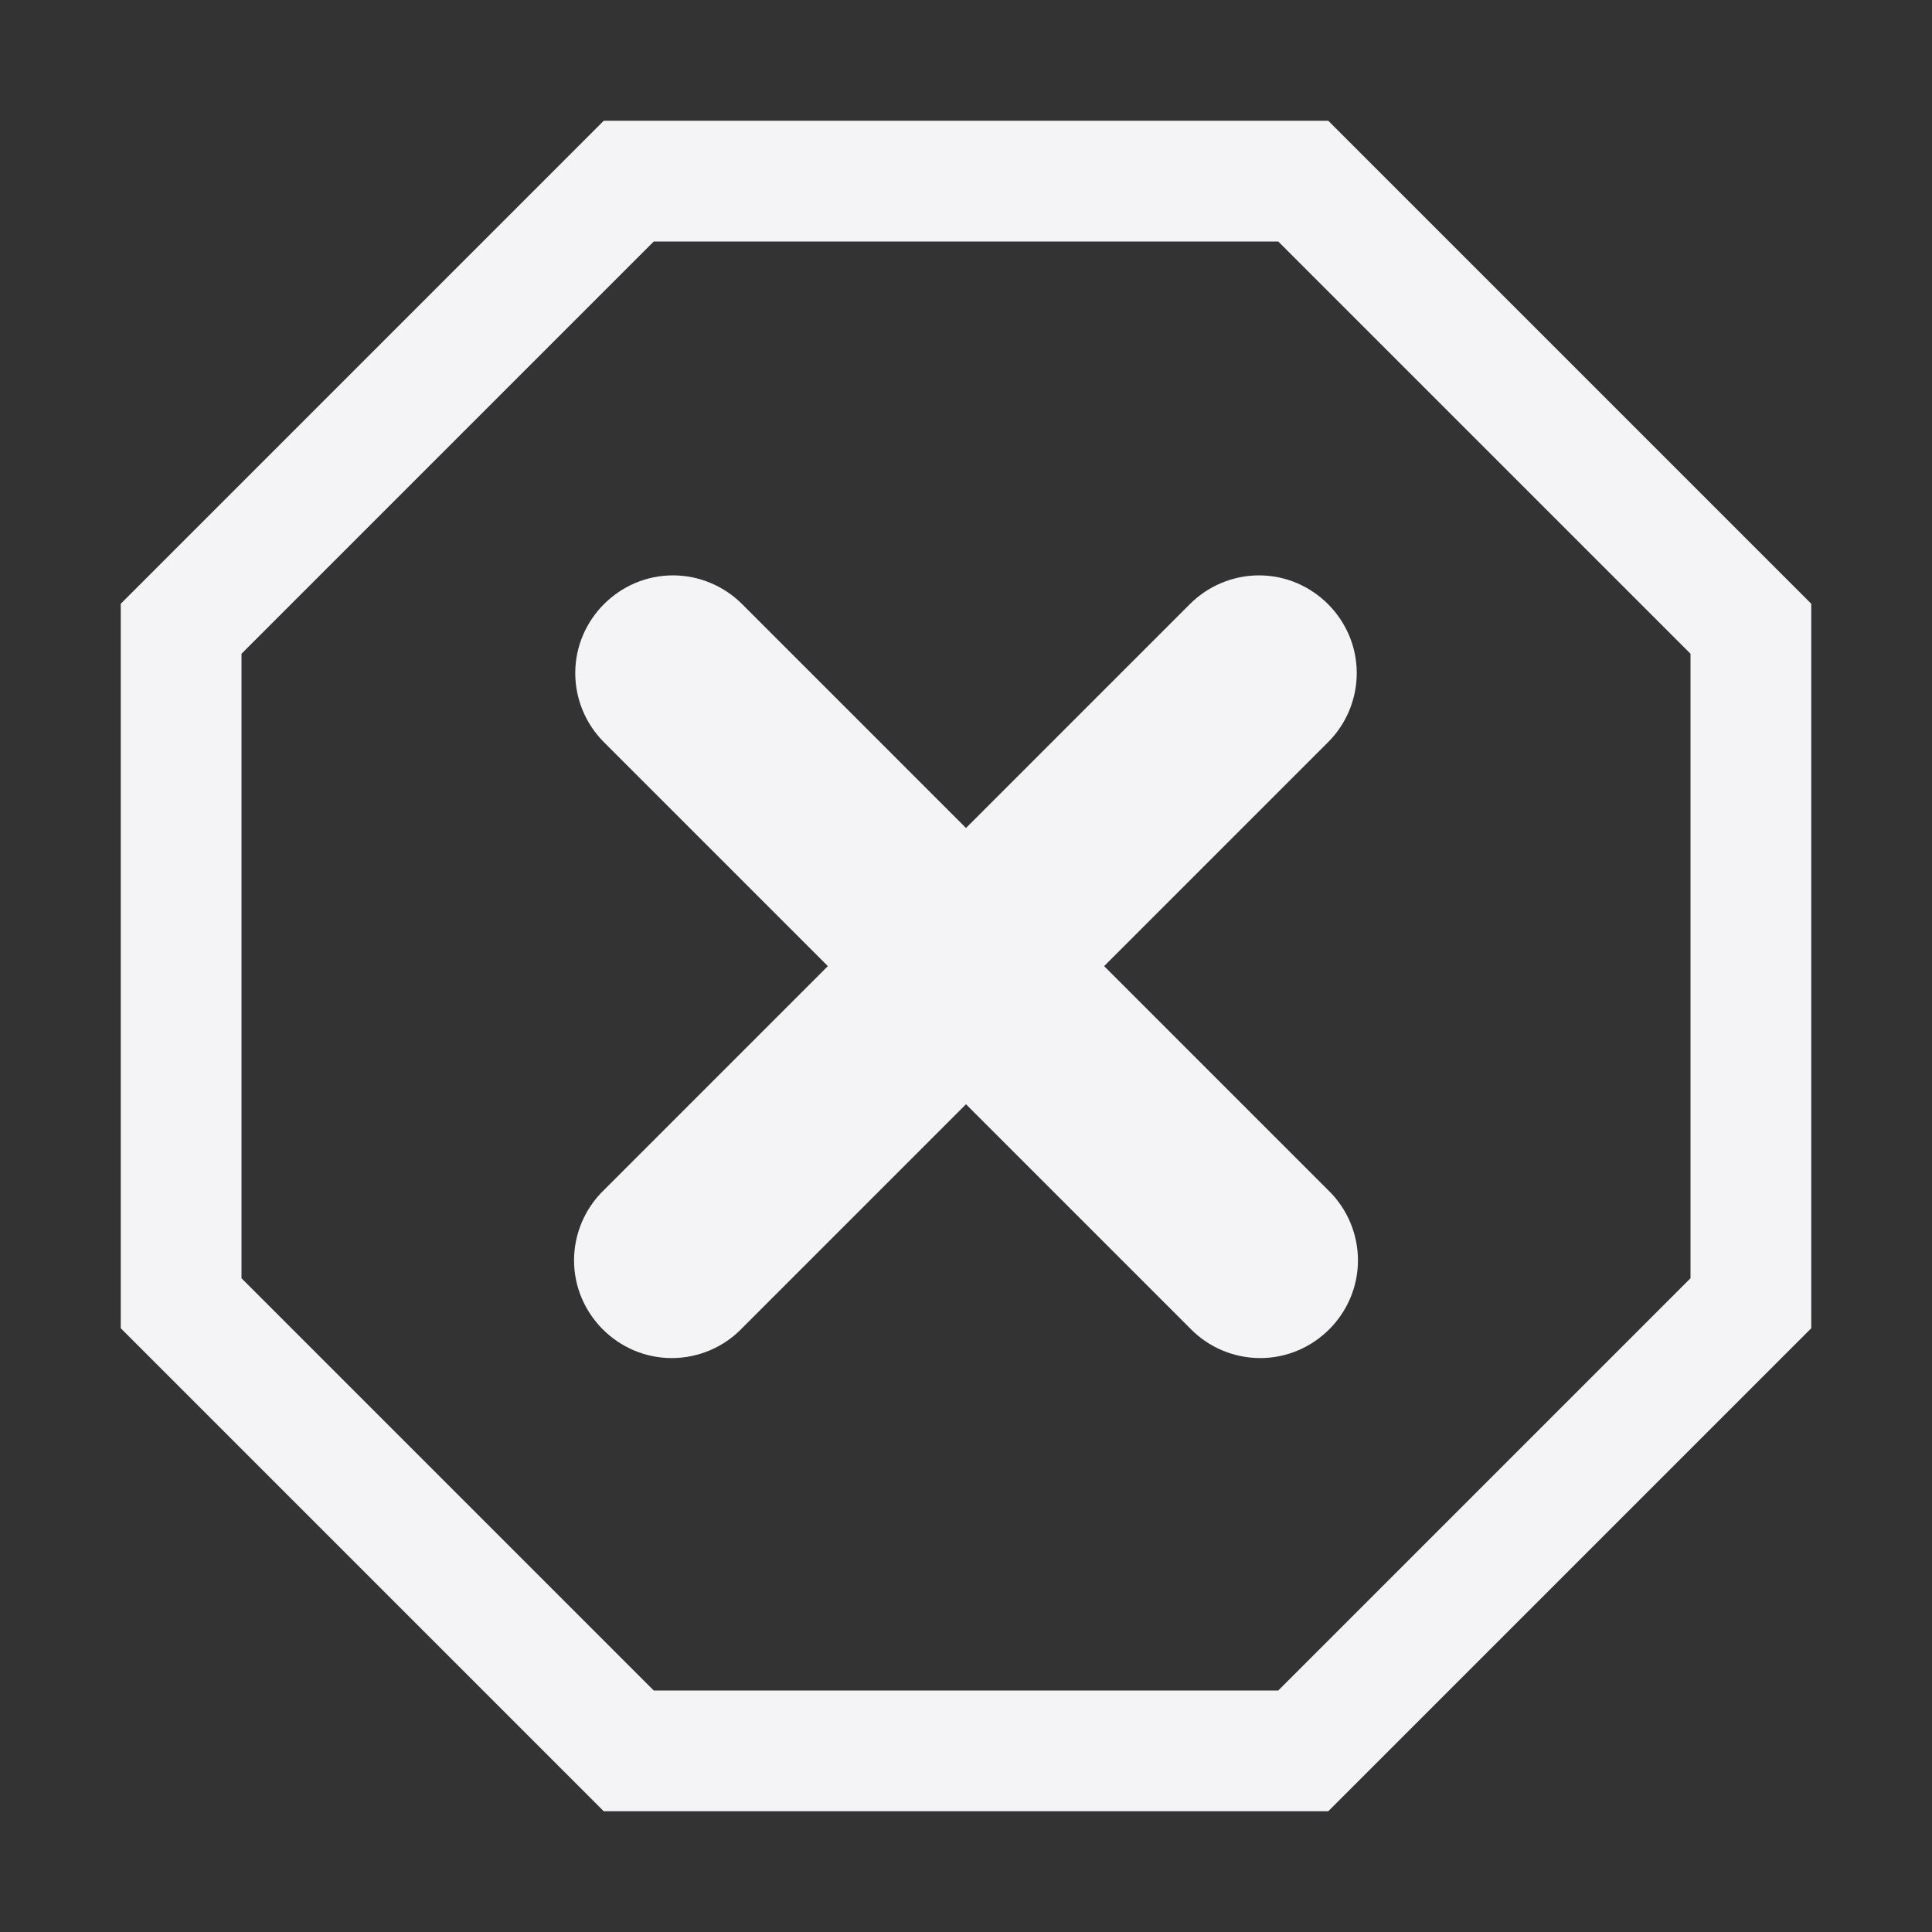 <svg xmlns="http://www.w3.org/2000/svg" style="fill-rule:evenodd;clip-rule:evenodd;stroke-linejoin:round;stroke-miterlimit:2" width="100%" height="100%" viewBox="0 0 16 16" xml:space="preserve">
 <rect x="0" y="0" width="16" height="16" fill="#333333" stroke="none"/>
 <defs>
  <style id="current-color-scheme" type="text/css">
   .ColorScheme-Text { color:#f4f4f7; } .ColorScheme-Highlight { color:#4285f4; } .ColorScheme-NeutralText { color:#ff9800; } .ColorScheme-PositiveText { color:#4caf50; } .ColorScheme-NegativeText { color:#f44336; }
  </style>
 </defs>
 <path style="fill:currentColor;" class="ColorScheme-Text" d="M5,1l-4,4l0,6l4,4l6,0l4,-4l0,-6l-4,-4l-6,0Zm0.414,1l-3.414,3.414l0,5.172l3.414,3.414l5.172,0l3.414,-3.414l0,-5.172l-3.414,-3.414l-5.172,0Z"/>
 <path style="fill:currentColor;" class="ColorScheme-Text" d="M5.573,4.765c-0.444,0 -0.809,0.365 -0.809,0.809c0,0.215 0.086,0.421 0.237,0.572l1.855,1.855l-1.855,1.855c-0.158,0.153 -0.247,0.363 -0.247,0.582c0,0.444 0.365,0.809 0.809,0.809c0.219,0 0.43,-0.089 0.582,-0.247l1.855,-1.855l1.855,1.855c0.152,0.158 0.363,0.247 0.582,0.247c0.444,0 0.809,-0.365 0.809,-0.809c-0,-0.219 -0.089,-0.429 -0.247,-0.582l-1.855,-1.855l1.855,-1.855c0.151,-0.151 0.237,-0.357 0.237,-0.572c-0,-0.444 -0.365,-0.809 -0.809,-0.809c-0.215,0 -0.42,0.086 -0.572,0.237l-1.855,1.855l-1.855,-1.855c-0.152,-0.151 -0.357,-0.237 -0.572,-0.237Z"/>
</svg>

